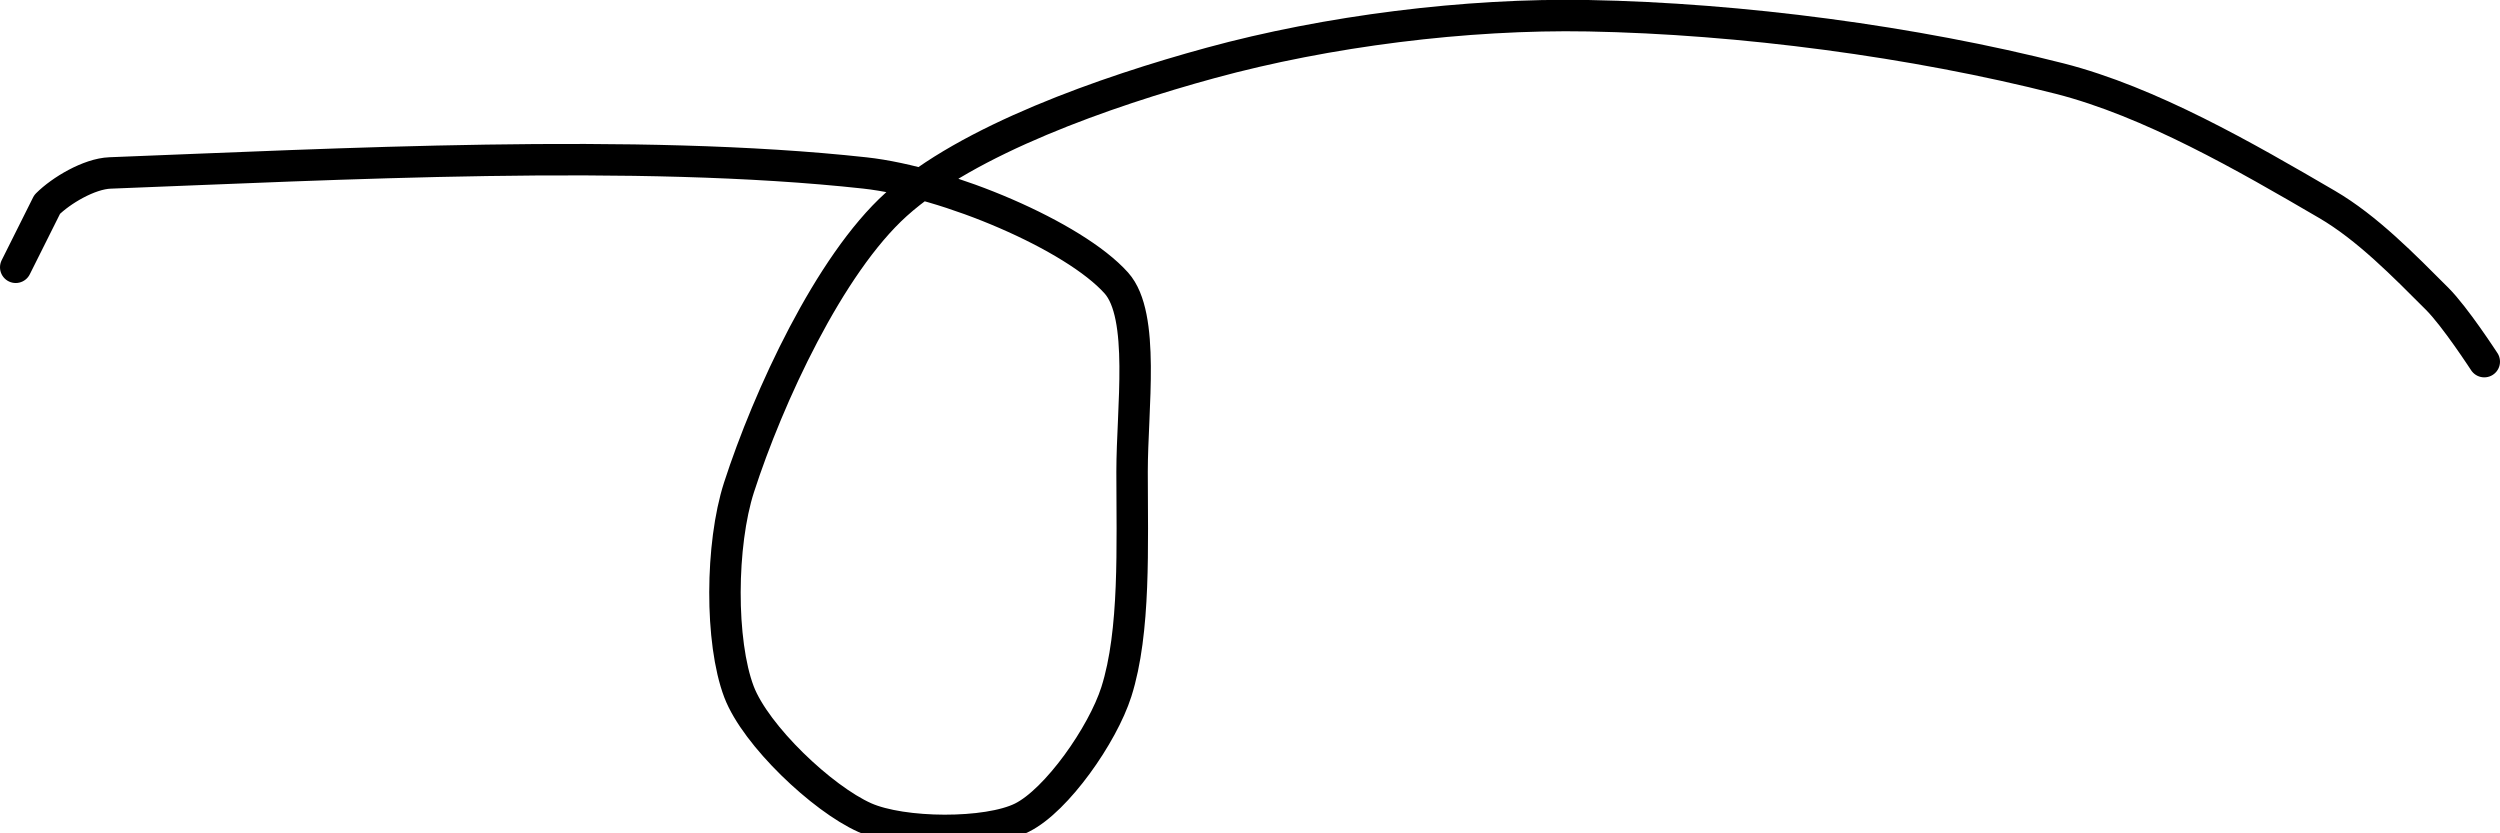 <?xml version="1.0" encoding="UTF-8" standalone="no"?><!DOCTYPE svg PUBLIC "-//W3C//DTD SVG 1.1//EN" "http://www.w3.org/Graphics/SVG/1.1/DTD/svg11.dtd"><svg xmlns="http://www.w3.org/2000/svg" version="1.1" width="159" height="53"><path fill="none" stroke="#000000" stroke-width="2" stroke-linecap="round" stroke-linejoin="round" d="M 158 23 c -0.05 -0.07 -1.85 -2.85 -3 -4 c -2.12 -2.12 -4.45 -4.51 -7 -6 c -5.19 -3.03 -11.25 -6.53 -17 -8 c -9.26 -2.36 -20.27 -3.82 -30 -4 c -7.77 -0.14 -16.61 0.98 -24 3 c -6.7 1.83 -15.46 4.91 -20 9 c -4.26 3.84 -8.14 12.25 -10 18 c -1.17 3.63 -1.21 9.81 0 13 c 1.06 2.78 5.29 6.79 8 8 c 2.4 1.07 7.79 1.1 10 0 c 2.21 -1.1 5.13 -5.27 6 -8 c 1.22 -3.83 1 -9.33 1 -14 c 0 -4.01 0.85 -9.93 -1 -12 c -2.68 -3 -10.72 -6.42 -16 -7 c -14.51 -1.59 -33.69 -0.55 -48 0 c -1.33 0.05 -3.12 1.12 -4 2 l -2 4"/></svg>